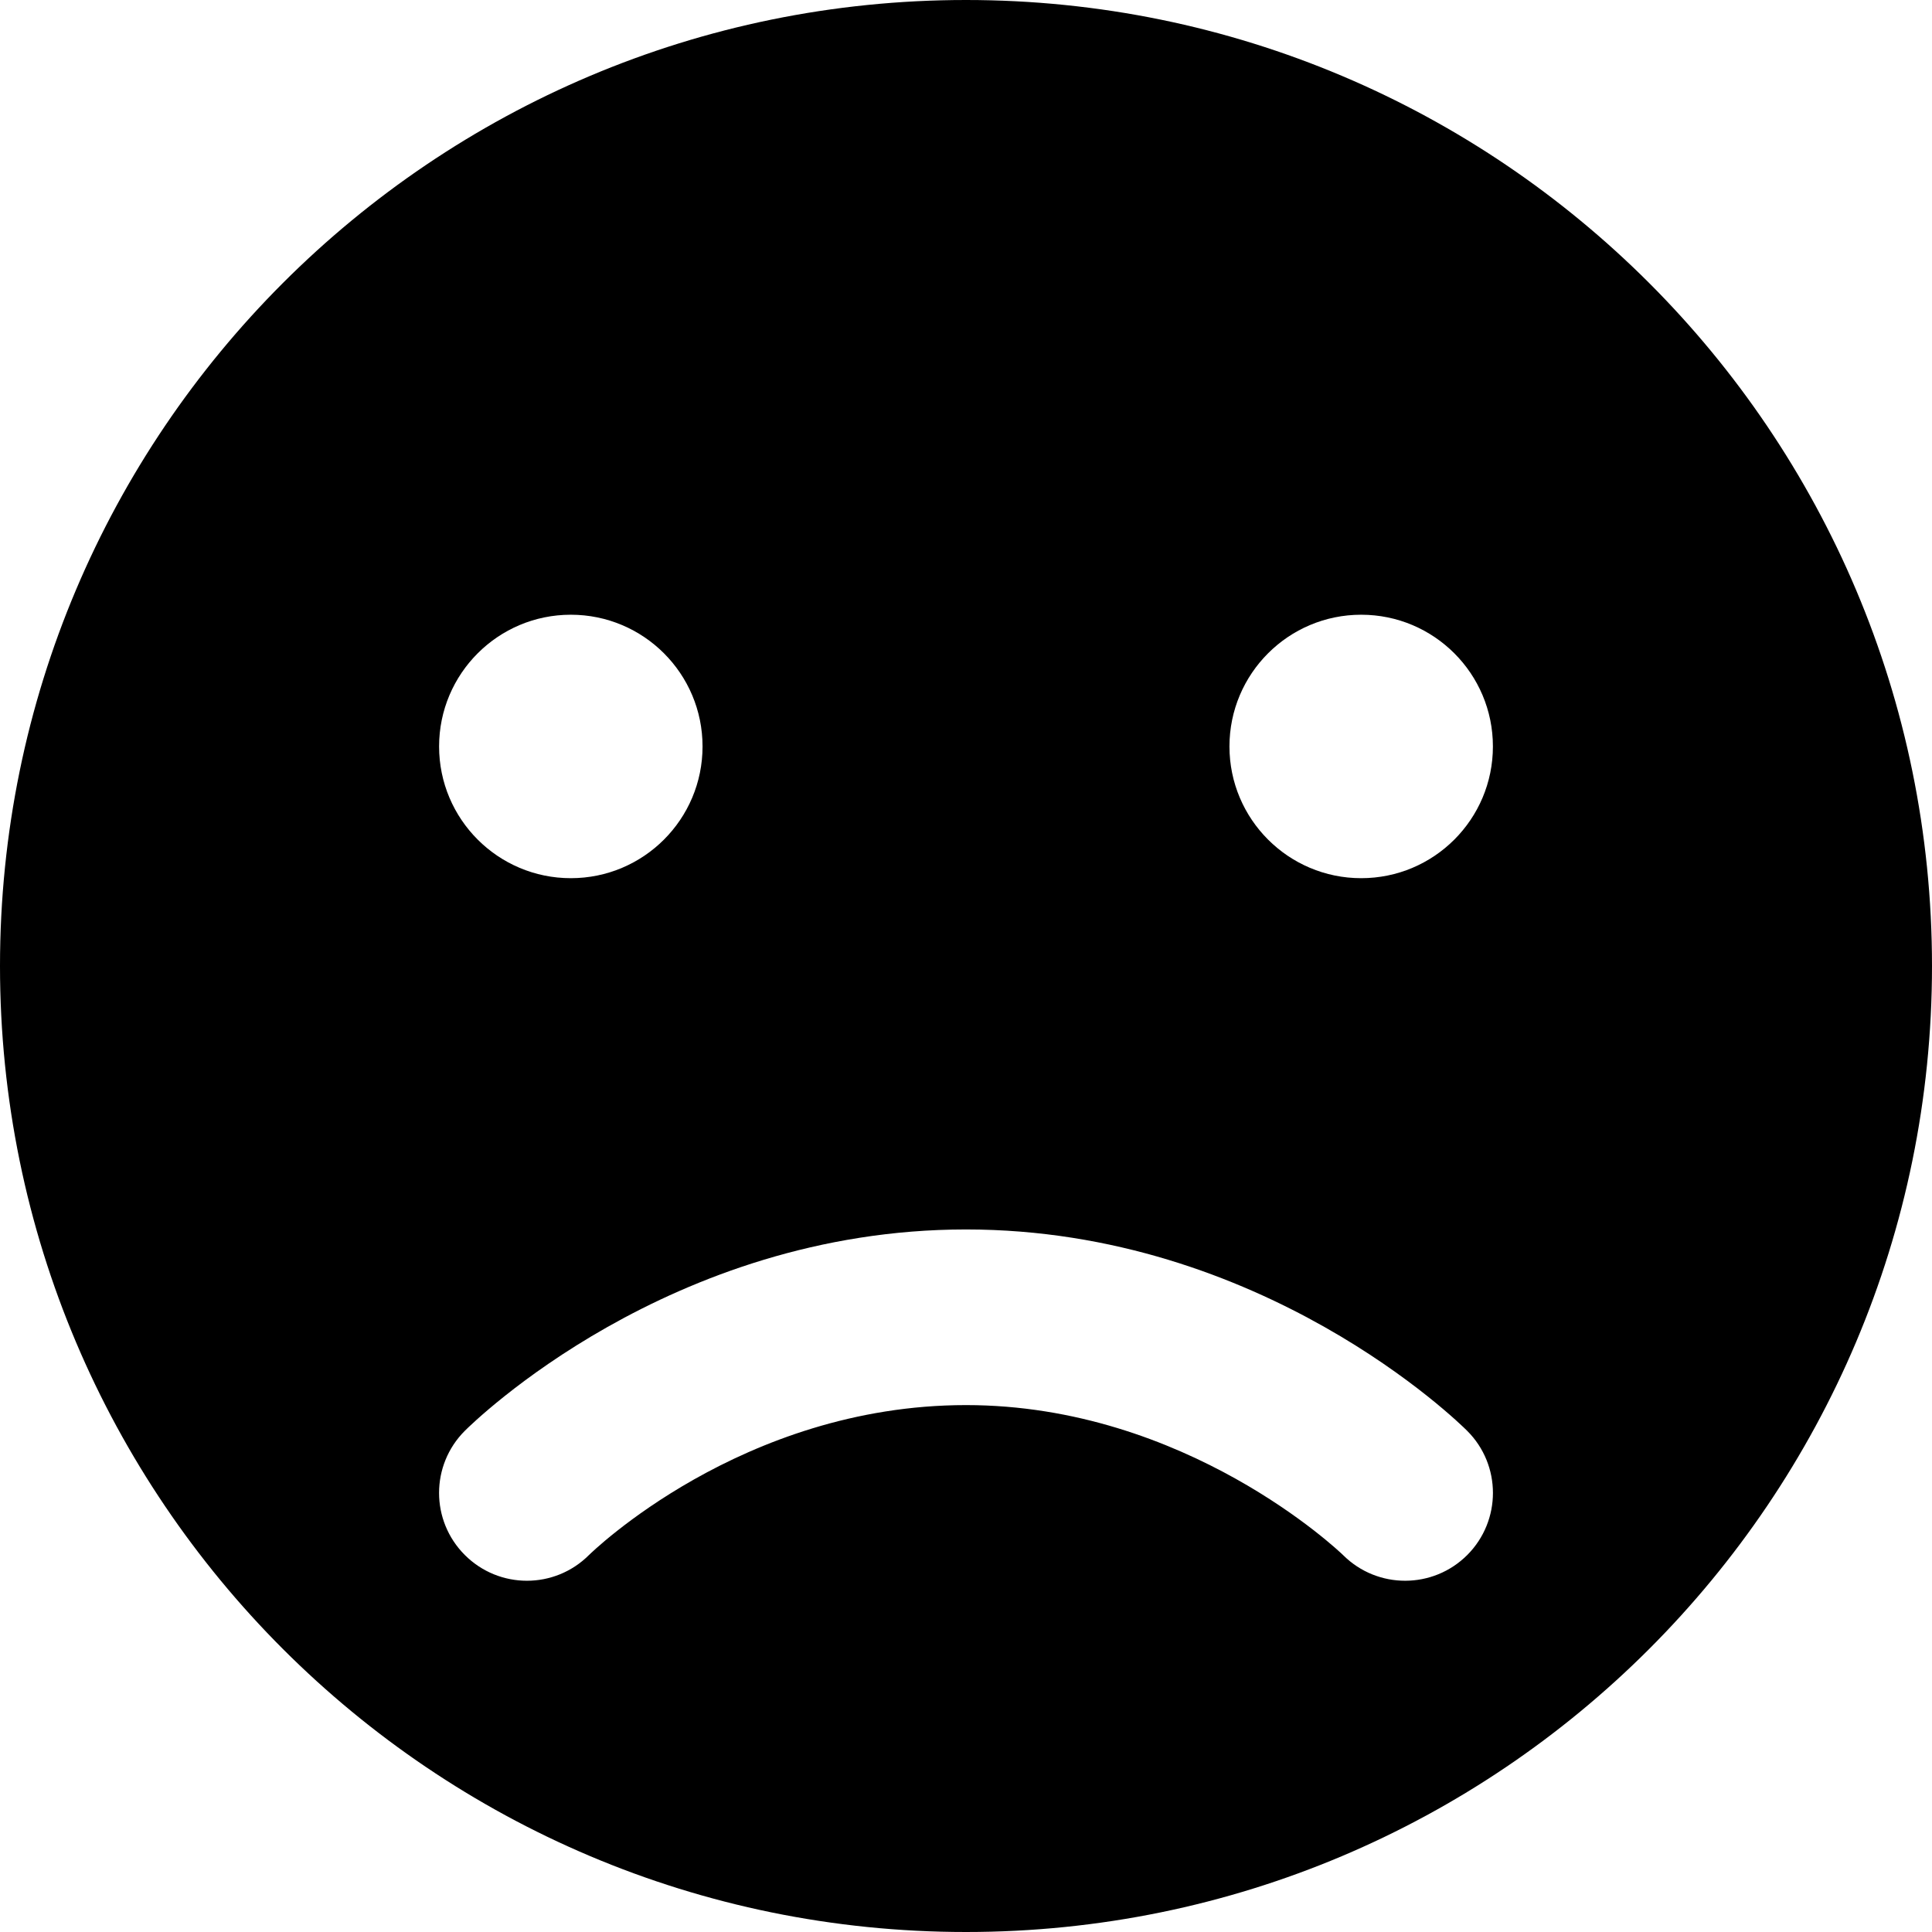 <?xml version="1.0" encoding="iso-8859-1"?>
<!-- Generator: Adobe Illustrator 16.0.4, SVG Export Plug-In . SVG Version: 6.00 Build 0)  -->
<!DOCTYPE svg PUBLIC "-//W3C//DTD SVG 1.1//EN" "http://www.w3.org/Graphics/SVG/1.1/DTD/svg11.dtd">
<svg version="1.1" id="Layer_1" xmlns="http://www.w3.org/2000/svg" xmlns:xlink="http://www.w3.org/1999/xlink" x="0px" y="0px"
	 width="22px" height="22px" viewBox="0 0 22 22" style="enable-background:new 0 0 22 22;" xml:space="preserve">
<g>
	<path d="M11,0C4.926,0,0,4.925,0,11s4.926,11,11,11c6.076,0,11-4.925,11-11S17.076,0,11,0z M15.5,7C16.329,7,17,7.672,17,8.5
		S16.329,10,15.5,10C14.672,10,14,9.328,14,8.5S14.672,7,15.5,7z M6.5,7C7.329,7,8,7.672,8,8.5S7.329,10,6.5,10
		C5.672,10,5,9.328,5,8.5S5.672,7,6.5,7z M16.708,17.707c-0.39,0.39-1.021,0.391-1.412,0.003C15.251,17.666,13.505,16,11,16
		c-2.555,0-4.275,1.69-4.293,1.707c-0.391,0.391-1.023,0.391-1.414,0s-0.391-1.023,0-1.414C5.387,16.199,7.625,14,11,14
		c3.374,0,5.613,2.199,5.707,2.293C17.098,16.683,17.098,17.316,16.708,17.707z"/>
</g>
<g>
</g>
<g>
</g>
<g>
</g>
<g>
</g>
<g>
</g>
<g>
</g>
<g>
</g>
<g>
</g>
<g>
</g>
<g>
</g>
<g>
</g>
<g>
</g>
<g>
</g>
<g>
</g>
<g>
</g>
</svg>
